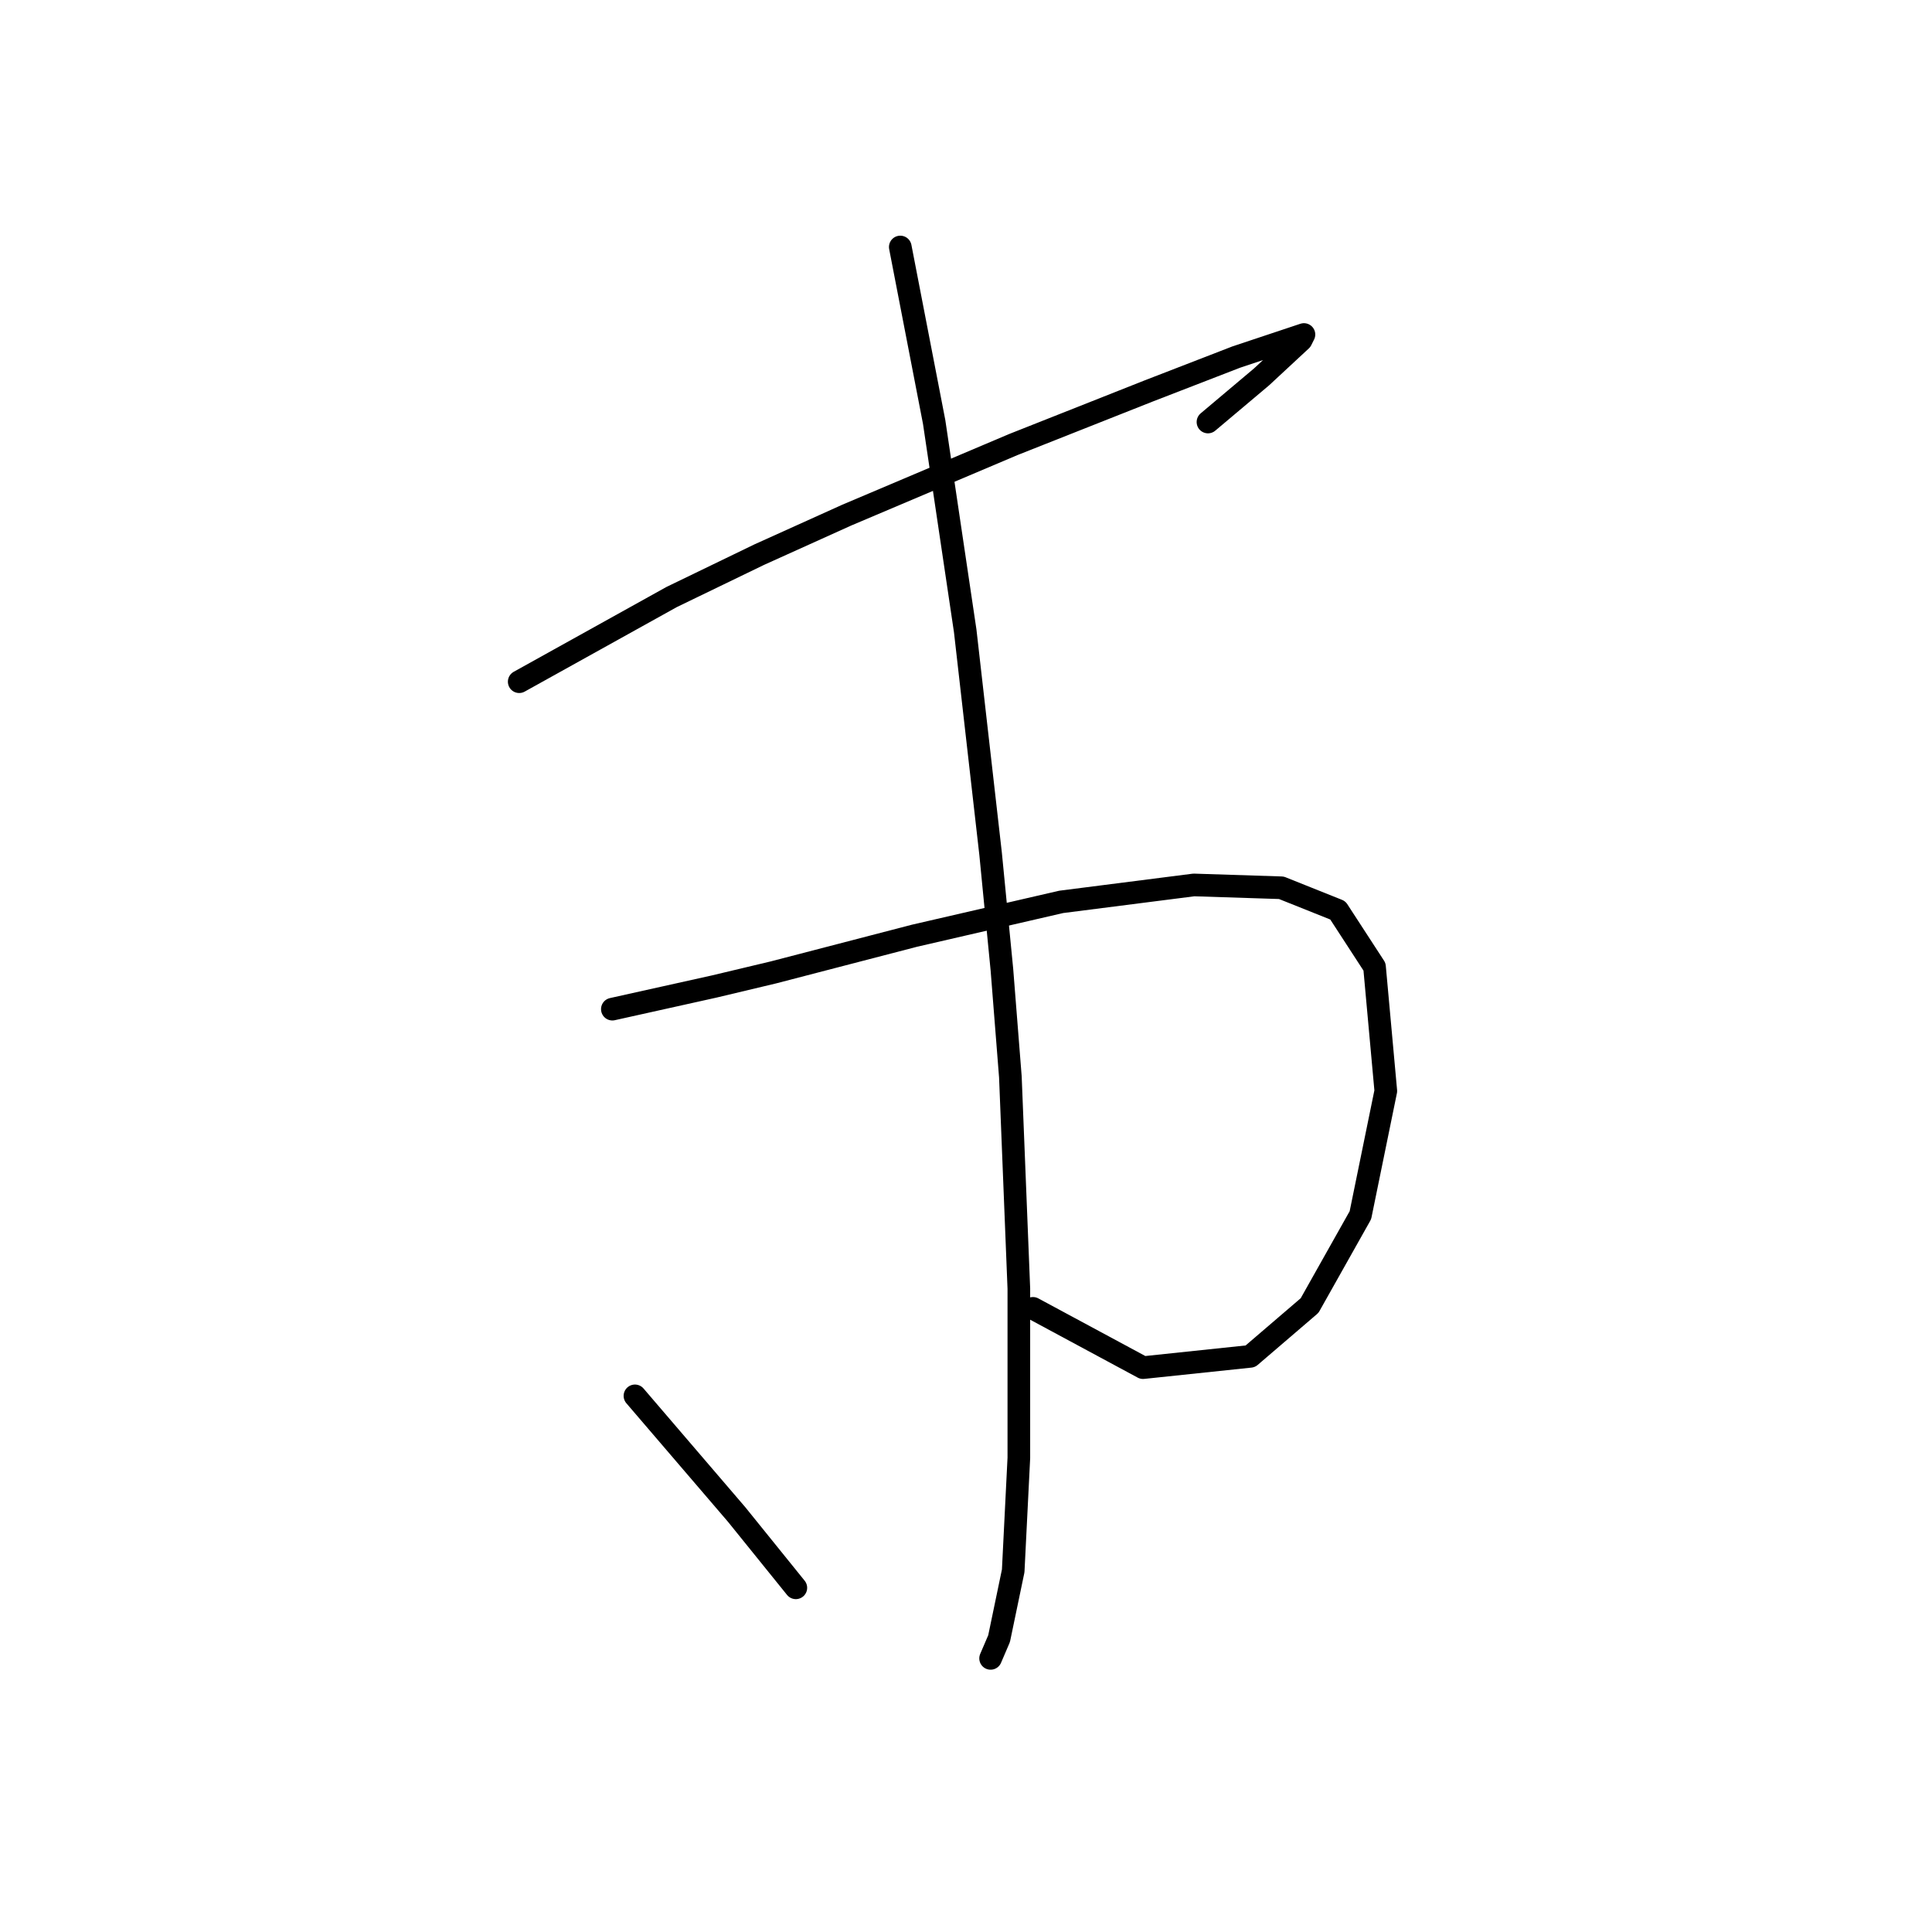 <?xml version="1.0" standalone="no"?>
    <svg width="256" height="256" xmlns="http://www.w3.org/2000/svg" version="1.1">
    <polyline stroke="black" stroke-width="3" stroke-linecap="round" fill="transparent" stroke-linejoin="round" points="68.798 90.329 78.897 84.719 88.996 79.108 100.591 73.498 112.186 68.262 134.254 58.911 152.207 51.804 163.802 47.316 170.535 45.072 172.779 44.324 172.405 45.072 167.168 49.934 160.062 55.919 160.062 55.919 " />
        <polyline stroke="black" stroke-width="3" stroke-linecap="round" fill="transparent" stroke-linejoin="round" points="81.141 133.717 87.874 132.221 94.606 130.725 102.461 128.854 121.163 123.992 140.612 119.504 158.192 117.26 169.787 117.634 177.267 120.626 182.13 128.106 183.626 144.564 180.26 161.021 173.527 172.99 165.672 179.723 151.459 181.219 136.872 173.364 136.872 173.364 " />
        <polyline stroke="black" stroke-width="3" stroke-linecap="round" fill="transparent" stroke-linejoin="round" points="119.293 32.729 121.537 44.324 123.781 55.919 127.895 83.597 131.261 113.145 132.758 128.48 133.88 142.694 135.002 170.746 135.002 193.188 134.254 208.149 132.384 217.126 131.261 219.744 131.261 219.744 " />
        <polyline stroke="black" stroke-width="3" stroke-linecap="round" fill="transparent" stroke-linejoin="round" points="84.134 184.959 90.866 192.814 97.599 200.668 105.453 210.393 105.453 210.393 " />
        </svg>